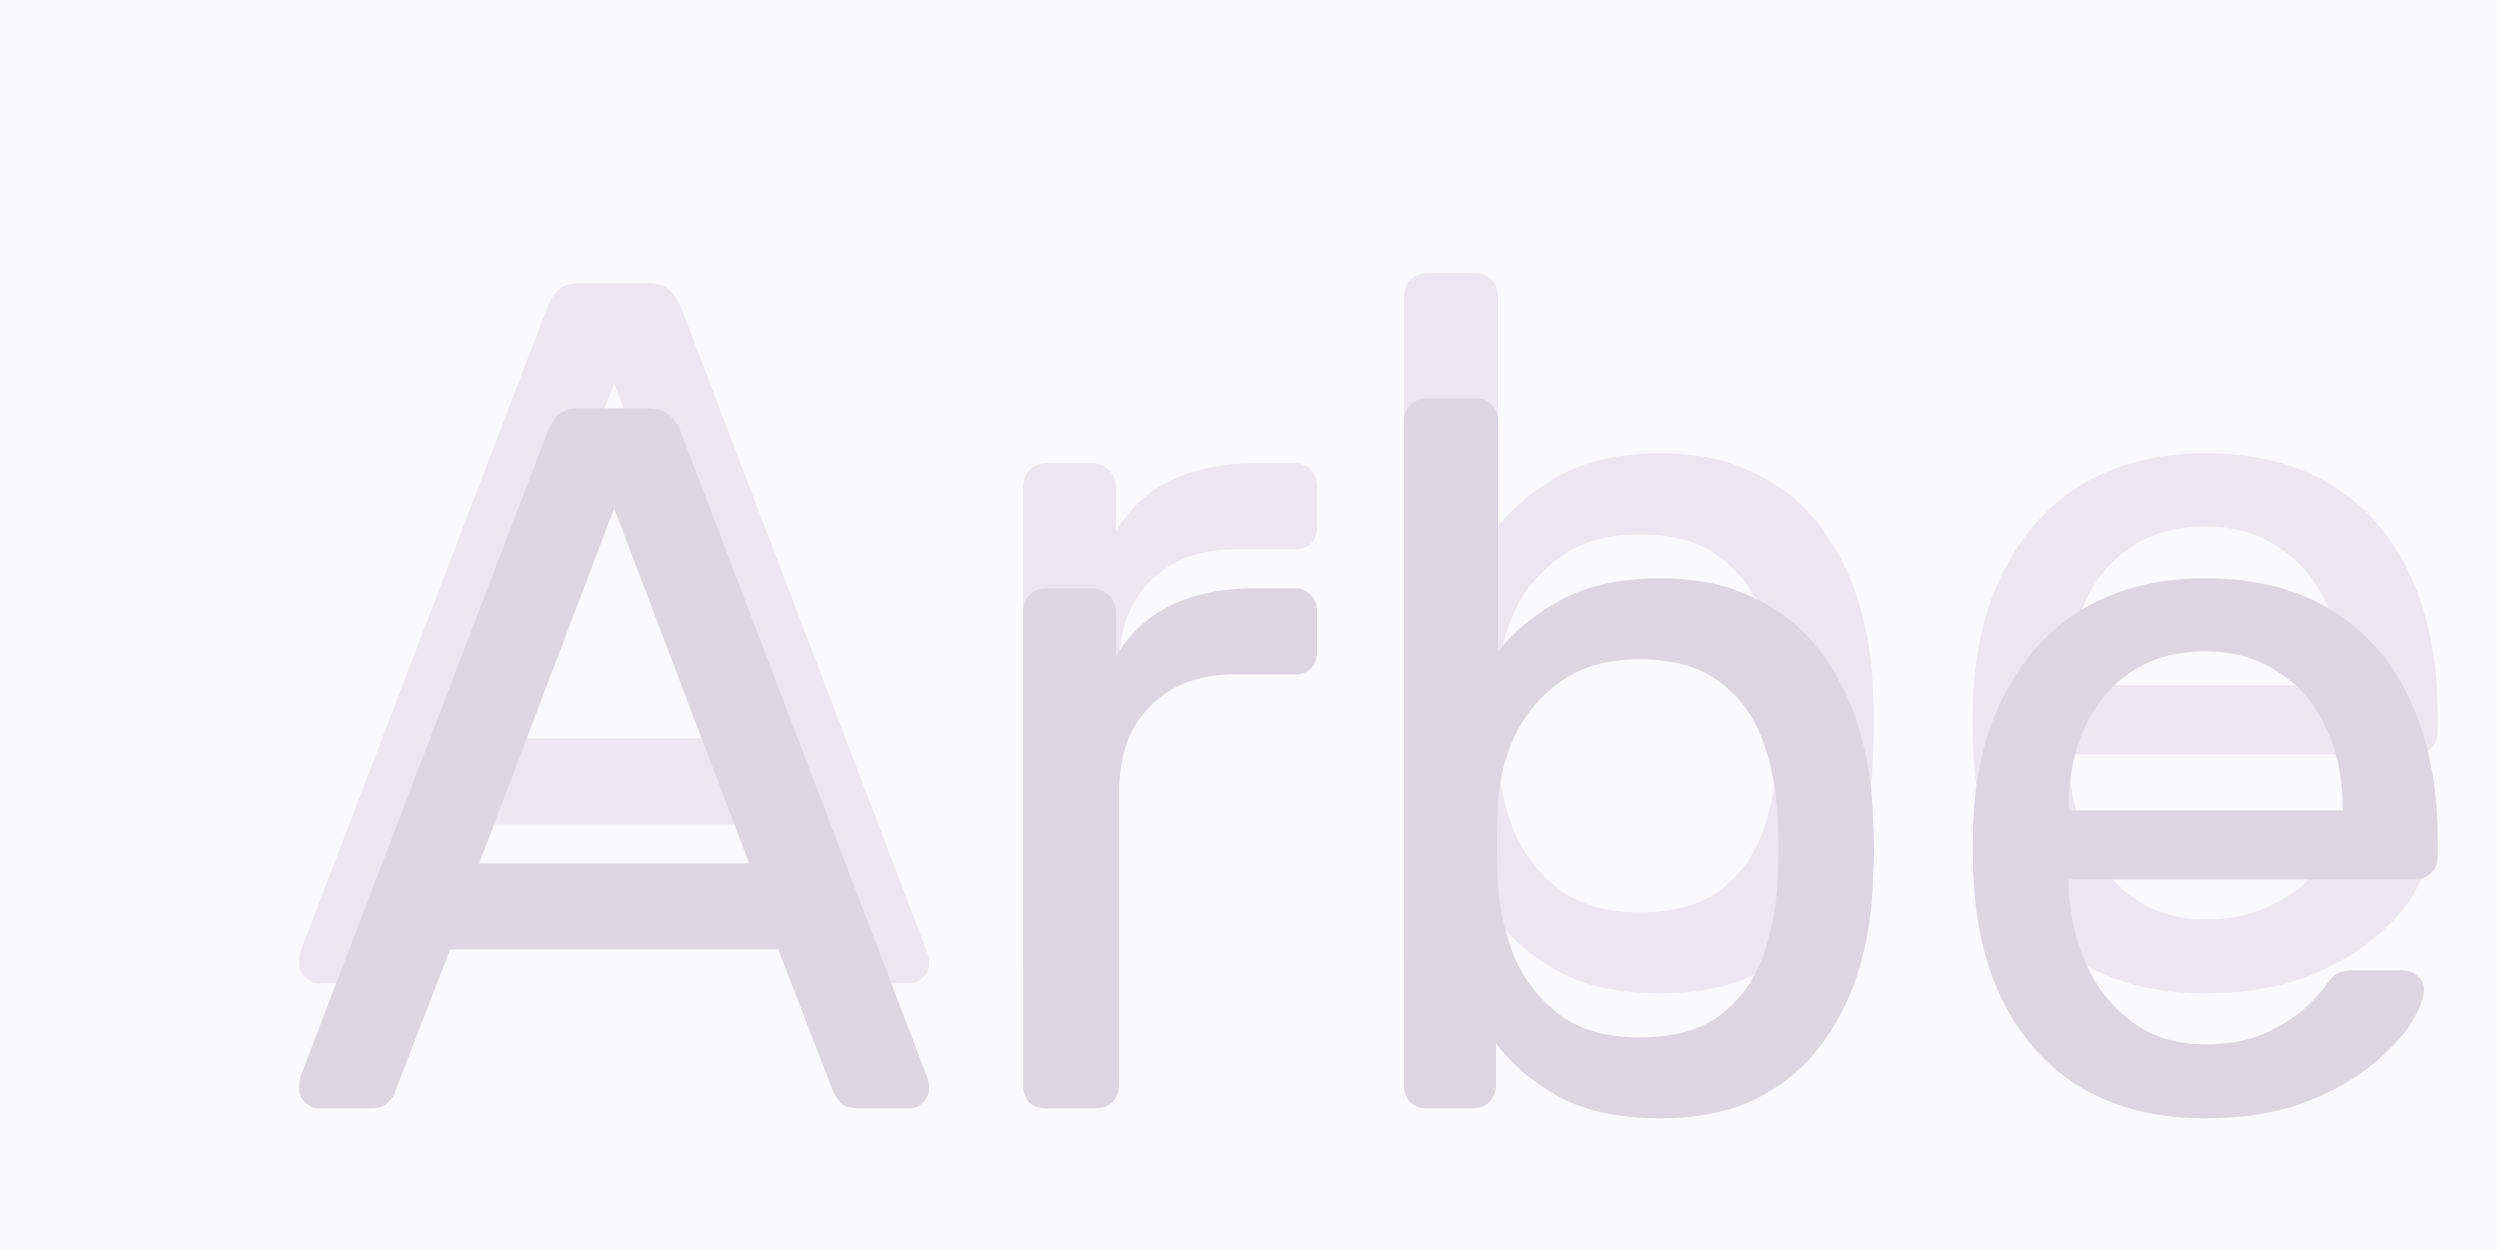 <svg width="600" height="300" viewBox="0 0 600 300" fill="none" xmlns="http://www.w3.org/2000/svg">
<rect x="0" y="0" width="600" height="300" fill="#333333" stroke="none"/>
<g clip-path="url(#clip0_252:198)">
<rect width="600" height="300" fill="#FAF9FB"/>
<path d="M76.6 236C75.32 236 74.2 235.52 73.24 234.56C72.28 233.6 71.8 232.48 71.8 231.2C71.8 230.4 71.88 229.52 72.04 228.56L131.56 73.28C132.2 71.68 133.08 70.4 134.2 69.44C135.32 68.48 137 68 139.24 68H155.56C157.64 68 159.24 68.48 160.36 69.44C161.64 70.4 162.6 71.68 163.24 73.28L222.52 228.56C222.84 229.52 223 230.4 223 231.2C223 232.48 222.52 233.6 221.56 234.56C220.6 235.52 219.48 236 218.2 236H205.96C204.04 236 202.6 235.52 201.64 234.56C200.84 233.6 200.28 232.72 199.96 231.92L186.76 197.84H108.04L94.84 231.92C94.68 232.72 94.12 233.6 93.16 234.56C92.2 235.52 90.76 236 88.84 236H76.6ZM115 177.2H179.8L147.4 92L115 177.2ZM251.061 236C249.461 236 248.101 235.52 246.981 234.56C246.021 233.44 245.541 232.08 245.541 230.48V116.96C245.541 115.36 246.021 114 246.981 112.88C248.101 111.76 249.461 111.2 251.061 111.2H262.101C263.701 111.2 265.061 111.76 266.181 112.88C267.301 114 267.861 115.36 267.861 116.96V127.52C271.061 122.08 275.461 118 281.061 115.28C286.661 112.56 293.381 111.2 301.221 111.2H310.821C312.421 111.2 313.701 111.76 314.661 112.88C315.621 113.84 316.101 115.12 316.101 116.72V126.56C316.101 128.16 315.621 129.44 314.661 130.4C313.701 131.36 312.421 131.84 310.821 131.84H296.421C287.781 131.84 280.981 134.4 276.021 139.52C271.061 144.48 268.581 151.28 268.581 159.92V230.48C268.581 232.08 268.021 233.44 266.901 234.56C265.781 235.52 264.421 236 262.821 236H251.061ZM398.393 238.4C388.793 238.4 380.793 236.72 374.393 233.36C367.993 229.84 362.873 225.52 359.033 220.4V230.48C359.033 232.08 358.473 233.44 357.353 234.56C356.393 235.52 355.113 236 353.513 236H342.473C340.873 236 339.513 235.52 338.393 234.56C337.433 233.44 336.953 232.08 336.953 230.48V71.12C336.953 69.52 337.433 68.24 338.393 67.28C339.513 66.16 340.873 65.6 342.473 65.6H353.993C355.753 65.6 357.113 66.16 358.073 67.28C359.033 68.24 359.513 69.52 359.513 71.12V126.32C363.513 121.36 368.633 117.2 374.873 113.84C381.273 110.48 389.113 108.8 398.393 108.8C407.353 108.8 414.953 110.4 421.193 113.6C427.593 116.64 432.793 120.88 436.793 126.32C440.953 131.76 444.073 137.92 446.153 144.8C448.233 151.68 449.353 158.88 449.513 166.4C449.673 168.96 449.753 171.36 449.753 173.6C449.753 175.84 449.673 178.24 449.513 180.8C449.353 188.48 448.233 195.76 446.153 202.64C444.073 209.52 440.953 215.68 436.793 221.12C432.793 226.4 427.593 230.64 421.193 233.84C414.953 236.88 407.353 238.4 398.393 238.4ZM393.353 218.96C401.673 218.96 408.153 217.2 412.793 213.68C417.593 210 421.033 205.28 423.113 199.52C425.193 193.6 426.393 187.28 426.713 180.56C426.873 175.92 426.873 171.28 426.713 166.64C426.393 159.92 425.193 153.68 423.113 147.92C421.033 142 417.593 137.28 412.793 133.76C408.153 130.08 401.673 128.24 393.353 128.24C385.833 128.24 379.593 130 374.633 133.52C369.673 137.04 365.913 141.52 363.353 146.96C360.953 152.4 359.673 157.92 359.513 163.52C359.353 166.08 359.273 169.2 359.273 172.88C359.273 176.4 359.353 179.44 359.513 182C359.833 187.92 361.113 193.76 363.353 199.52C365.753 205.12 369.353 209.76 374.153 213.44C379.113 217.12 385.513 218.96 393.353 218.96ZM529.128 238.4C512.648 238.4 499.528 233.36 489.768 223.28C480.008 213.04 474.648 199.12 473.688 181.52C473.528 179.44 473.448 176.8 473.448 173.6C473.448 170.24 473.528 167.52 473.688 165.44C474.328 154.08 476.968 144.16 481.608 135.68C486.248 127.04 492.568 120.4 500.568 115.76C508.728 111.12 518.248 108.8 529.128 108.8C541.288 108.8 551.448 111.36 559.608 116.48C567.928 121.6 574.248 128.88 578.568 138.32C582.888 147.76 585.047 158.8 585.047 171.44V175.52C585.047 177.28 584.488 178.64 583.368 179.6C582.408 180.56 581.128 181.04 579.528 181.04H496.488C496.488 181.2 496.488 181.52 496.488 182C496.488 182.48 496.488 182.88 496.488 183.2C496.808 189.76 498.248 195.92 500.808 201.68C503.368 207.28 507.048 211.84 511.848 215.36C516.648 218.88 522.408 220.64 529.128 220.64C534.888 220.64 539.688 219.76 543.528 218C547.368 216.24 550.488 214.32 552.888 212.24C555.288 210 556.888 208.32 557.688 207.2C559.128 205.12 560.248 203.92 561.048 203.6C561.848 203.12 563.128 202.88 564.888 202.88H576.408C578.008 202.88 579.288 203.36 580.248 204.32C581.368 205.12 581.848 206.32 581.688 207.92C581.528 210.32 580.248 213.28 577.848 216.8C575.448 220.16 572.008 223.52 567.528 226.88C563.048 230.24 557.608 233.04 551.208 235.28C544.808 237.36 537.448 238.4 529.128 238.4ZM496.488 164.48H562.248V163.76C562.248 156.56 560.888 150.16 558.168 144.56C555.608 138.96 551.848 134.56 546.888 131.36C541.928 128 536.008 126.32 529.128 126.32C522.248 126.32 516.328 128 511.368 131.36C506.568 134.56 502.888 138.96 500.328 144.56C497.768 150.16 496.488 156.56 496.488 163.76V164.48ZM703.984 281.6C702.224 281.6 700.864 281.04 699.904 279.92C698.944 278.96 698.464 277.68 698.464 276.08V220.4C694.464 225.52 689.264 229.84 682.864 233.36C676.624 236.72 668.864 238.4 659.584 238.4C650.784 238.4 643.184 236.88 636.784 233.84C630.384 230.64 625.104 226.48 620.944 221.36C616.944 216.08 613.904 210.08 611.824 203.36C609.904 196.48 608.784 189.28 608.464 181.76C608.304 179.2 608.224 176.48 608.224 173.6C608.224 170.72 608.304 168 608.464 165.44C608.784 157.76 609.904 150.56 611.824 143.84C613.904 137.12 616.944 131.12 620.944 125.84C625.104 120.56 630.384 116.4 636.784 113.36C643.184 110.32 650.784 108.8 659.584 108.8C669.184 108.8 677.184 110.56 683.584 114.08C689.984 117.6 695.104 122 698.944 127.28V116.72C698.944 115.12 699.424 113.84 700.384 112.88C701.504 111.76 702.864 111.2 704.464 111.2H715.504C717.104 111.2 718.384 111.76 719.344 112.88C720.464 113.84 721.024 115.12 721.024 116.72V276.08C721.024 277.68 720.464 278.96 719.344 279.92C718.384 281.04 717.104 281.6 715.504 281.6H703.984ZM664.624 218.96C672.304 218.96 678.544 217.2 683.344 213.68C688.304 210.16 691.984 205.68 694.384 200.24C696.944 194.8 698.304 189.28 698.464 183.68C698.624 180.96 698.704 177.84 698.704 174.32C698.704 170.8 698.624 167.76 698.464 165.2C698.304 159.28 697.024 153.52 694.624 147.92C692.224 142.16 688.544 137.44 683.584 133.76C678.784 130.08 672.464 128.24 664.624 128.24C656.464 128.24 649.984 130.08 645.184 133.76C640.384 137.28 636.944 142 634.864 147.92C632.784 153.68 631.584 159.92 631.264 166.64C631.104 171.28 631.104 175.92 631.264 180.56C631.584 187.28 632.784 193.6 634.864 199.52C636.944 205.28 640.384 210 645.184 213.68C649.984 217.2 656.464 218.96 664.624 218.96ZM803.273 238.4C793.033 238.4 784.313 236.16 777.113 231.68C770.073 227.04 764.713 220.64 761.033 212.48C757.353 204.32 755.513 194.96 755.513 184.4V116.72C755.513 115.12 755.993 113.84 756.953 112.88C758.073 111.76 759.433 111.2 761.033 111.2H773.033C774.633 111.2 775.913 111.76 776.873 112.88C777.993 113.84 778.553 115.12 778.553 116.72V183.2C778.553 207.04 788.953 218.96 809.753 218.96C819.673 218.96 827.593 215.84 833.513 209.6C839.593 203.2 842.633 194.4 842.633 183.2V116.72C842.633 115.12 843.113 113.84 844.073 112.88C845.193 111.76 846.553 111.2 848.153 111.2H859.913C861.673 111.2 863.033 111.76 863.993 112.88C864.953 113.84 865.433 115.12 865.433 116.72V230.48C865.433 232.08 864.953 233.44 863.993 234.56C863.033 235.52 861.673 236 859.913 236H848.873C847.273 236 845.913 235.52 844.793 234.56C843.833 233.44 843.353 232.08 843.353 230.48V219.92C839.033 225.52 833.753 230 827.513 233.36C821.433 236.72 813.353 238.4 803.273 238.4ZM906.608 236C905.008 236 903.648 235.52 902.528 234.56C901.568 233.44 901.088 232.08 901.088 230.48V116.72C901.088 115.12 901.568 113.84 902.528 112.88C903.648 111.76 905.008 111.2 906.608 111.2H918.128C919.728 111.2 921.008 111.76 921.968 112.88C922.928 113.84 923.408 115.12 923.408 116.72V230.48C923.408 232.08 922.928 233.44 921.968 234.56C921.008 235.52 919.728 236 918.128 236H906.608ZM904.688 87.92C903.088 87.92 901.728 87.44 900.608 86.48C899.648 85.36 899.168 84 899.168 82.4V69.44C899.168 67.84 899.648 66.56 900.608 65.6C901.728 64.48 903.088 63.92 904.688 63.92H919.808C921.408 63.92 922.688 64.48 923.648 65.6C924.768 66.56 925.328 67.84 925.328 69.44V82.4C925.328 84 924.768 85.36 923.648 86.48C922.688 87.44 921.408 87.92 919.808 87.92H904.688ZM964.733 236C963.133 236 961.773 235.52 960.653 234.56C959.693 233.44 959.213 232.08 959.213 230.48V116.72C959.213 115.12 959.693 113.84 960.653 112.88C961.773 111.76 963.133 111.2 964.733 111.2H976.013C977.613 111.2 978.893 111.76 979.853 112.88C980.973 113.84 981.533 115.12 981.533 116.72V127.28C985.693 121.84 990.893 117.44 997.133 114.08C1003.53 110.56 1011.69 108.8 1021.61 108.8C1032.01 108.8 1040.81 111.12 1048.01 115.76C1055.37 120.24 1060.89 126.56 1064.57 134.72C1068.25 142.72 1070.09 152.08 1070.09 162.8V230.48C1070.09 232.08 1069.61 233.44 1068.65 234.56C1067.69 235.52 1066.41 236 1064.81 236H1052.81C1051.21 236 1049.85 235.52 1048.73 234.56C1047.77 233.44 1047.29 232.08 1047.29 230.48V164C1047.29 152.8 1044.57 144.08 1039.13 137.84C1033.69 131.44 1025.69 128.24 1015.13 128.24C1005.21 128.24 997.213 131.44 991.133 137.84C985.213 144.08 982.253 152.8 982.253 164V230.48C982.253 232.08 981.693 233.44 980.573 234.56C979.613 235.52 978.333 236 976.733 236H964.733ZM1139.56 238.4C1131.56 238.4 1124.28 236.8 1117.72 233.6C1111.16 230.4 1105.88 226.08 1101.88 220.64C1097.88 215.2 1095.88 209.04 1095.88 202.16C1095.88 191.12 1100.36 182.32 1109.32 175.76C1118.28 169.2 1129.96 164.88 1144.36 162.8L1180.12 157.76V150.8C1180.12 143.12 1177.88 137.12 1173.4 132.8C1169.08 128.48 1161.96 126.32 1152.04 126.32C1144.84 126.32 1139 127.76 1134.52 130.64C1130.2 133.52 1127.16 137.2 1125.4 141.68C1124.44 144.08 1122.76 145.28 1120.36 145.28H1109.56C1107.8 145.28 1106.44 144.8 1105.48 143.84C1104.68 142.72 1104.28 141.44 1104.28 140C1104.28 137.6 1105.16 134.64 1106.92 131.12C1108.84 127.6 1111.72 124.16 1115.56 120.8C1119.4 117.44 1124.28 114.64 1130.2 112.4C1136.28 110 1143.64 108.8 1152.28 108.8C1161.88 108.8 1169.96 110.08 1176.52 112.64C1183.08 115.04 1188.2 118.32 1191.88 122.48C1195.72 126.64 1198.44 131.36 1200.04 136.64C1201.8 141.92 1202.68 147.28 1202.68 152.72V230.48C1202.68 232.08 1202.12 233.44 1201 234.56C1200.04 235.52 1198.76 236 1197.16 236H1186.12C1184.36 236 1183 235.52 1182.04 234.56C1181.08 233.44 1180.6 232.08 1180.6 230.48V220.16C1178.52 223.04 1175.72 225.92 1172.2 228.8C1168.68 231.52 1164.28 233.84 1159 235.76C1153.72 237.52 1147.24 238.4 1139.56 238.4ZM1144.6 220.4C1151.16 220.4 1157.16 219.04 1162.6 216.32C1168.04 213.44 1172.28 209.04 1175.32 203.12C1178.52 197.2 1180.12 189.76 1180.12 180.8V174.08L1152.28 178.16C1140.92 179.76 1132.36 182.48 1126.6 186.32C1120.84 190 1117.96 194.72 1117.96 200.48C1117.96 204.96 1119.24 208.72 1121.8 211.76C1124.52 214.64 1127.88 216.8 1131.88 218.24C1136.04 219.68 1140.28 220.4 1144.6 220.4Z" fill="#EBE6EF"/>
<path d="M76.6 266C75.32 266 74.2 265.52 73.24 264.56C72.28 263.6 71.8 262.48 71.8 261.2C71.8 260.4 71.88 259.52 72.04 258.56L131.56 103.28C132.2 101.68 133.08 100.4 134.2 99.44C135.32 98.48 137 98 139.24 98H155.56C157.64 98 159.24 98.48 160.36 99.44C161.64 100.4 162.6 101.68 163.24 103.28L222.52 258.56C222.84 259.52 223 260.4 223 261.2C223 262.48 222.52 263.6 221.56 264.56C220.6 265.52 219.48 266 218.2 266H205.96C204.04 266 202.6 265.52 201.64 264.56C200.84 263.6 200.28 262.72 199.96 261.92L186.76 227.84H108.04L94.84 261.92C94.68 262.72 94.12 263.6 93.16 264.56C92.2 265.52 90.76 266 88.84 266H76.6ZM115 207.2H179.8L147.4 122L115 207.2ZM251.061 266C249.461 266 248.101 265.52 246.981 264.56C246.021 263.44 245.541 262.08 245.541 260.48V146.96C245.541 145.36 246.021 144 246.981 142.88C248.101 141.76 249.461 141.2 251.061 141.2H262.101C263.701 141.2 265.061 141.76 266.181 142.88C267.301 144 267.861 145.36 267.861 146.96V157.52C271.061 152.08 275.461 148 281.061 145.28C286.661 142.56 293.381 141.2 301.221 141.2H310.821C312.421 141.2 313.701 141.76 314.661 142.88C315.621 143.84 316.101 145.12 316.101 146.72V156.56C316.101 158.16 315.621 159.44 314.661 160.4C313.701 161.36 312.421 161.84 310.821 161.84H296.421C287.781 161.84 280.981 164.4 276.021 169.52C271.061 174.48 268.581 181.28 268.581 189.92V260.48C268.581 262.08 268.021 263.44 266.901 264.56C265.781 265.52 264.421 266 262.821 266H251.061ZM398.393 268.4C388.793 268.4 380.793 266.72 374.393 263.36C367.993 259.84 362.873 255.52 359.033 250.4V260.48C359.033 262.08 358.473 263.44 357.353 264.56C356.393 265.52 355.113 266 353.513 266H342.473C340.873 266 339.513 265.52 338.393 264.56C337.433 263.44 336.953 262.08 336.953 260.48V101.12C336.953 99.52 337.433 98.24 338.393 97.28C339.513 96.16 340.873 95.6 342.473 95.6H353.993C355.753 95.6 357.113 96.16 358.073 97.28C359.033 98.24 359.513 99.52 359.513 101.12V156.32C363.513 151.36 368.633 147.2 374.873 143.84C381.273 140.48 389.113 138.8 398.393 138.8C407.353 138.8 414.953 140.4 421.193 143.6C427.593 146.64 432.793 150.88 436.793 156.32C440.953 161.76 444.073 167.92 446.153 174.8C448.233 181.68 449.353 188.88 449.513 196.4C449.673 198.96 449.753 201.36 449.753 203.6C449.753 205.84 449.673 208.24 449.513 210.8C449.353 218.48 448.233 225.76 446.153 232.64C444.073 239.52 440.953 245.68 436.793 251.12C432.793 256.4 427.593 260.64 421.193 263.84C414.953 266.88 407.353 268.4 398.393 268.4ZM393.353 248.96C401.673 248.96 408.153 247.2 412.793 243.68C417.593 240 421.033 235.28 423.113 229.52C425.193 223.6 426.393 217.28 426.713 210.56C426.873 205.92 426.873 201.28 426.713 196.64C426.393 189.92 425.193 183.68 423.113 177.92C421.033 172 417.593 167.28 412.793 163.76C408.153 160.08 401.673 158.24 393.353 158.24C385.833 158.24 379.593 160 374.633 163.52C369.673 167.04 365.913 171.52 363.353 176.96C360.953 182.4 359.673 187.92 359.513 193.52C359.353 196.08 359.273 199.2 359.273 202.88C359.273 206.4 359.353 209.44 359.513 212C359.833 217.92 361.113 223.76 363.353 229.52C365.753 235.12 369.353 239.76 374.153 243.44C379.113 247.12 385.513 248.96 393.353 248.96ZM529.128 268.4C512.648 268.4 499.528 263.36 489.768 253.28C480.008 243.04 474.648 229.12 473.688 211.52C473.528 209.44 473.448 206.8 473.448 203.6C473.448 200.24 473.528 197.52 473.688 195.44C474.328 184.08 476.968 174.16 481.608 165.68C486.248 157.04 492.568 150.4 500.568 145.76C508.728 141.12 518.248 138.8 529.128 138.8C541.288 138.8 551.448 141.36 559.608 146.48C567.928 151.6 574.248 158.88 578.568 168.32C582.888 177.76 585.047 188.8 585.047 201.44V205.52C585.047 207.28 584.488 208.64 583.368 209.6C582.408 210.56 581.128 211.04 579.528 211.04H496.488C496.488 211.2 496.488 211.52 496.488 212C496.488 212.48 496.488 212.88 496.488 213.2C496.808 219.76 498.248 225.92 500.808 231.68C503.368 237.28 507.048 241.84 511.848 245.36C516.648 248.88 522.408 250.64 529.128 250.64C534.888 250.64 539.688 249.76 543.528 248C547.368 246.24 550.488 244.32 552.888 242.24C555.288 240 556.888 238.32 557.688 237.2C559.128 235.12 560.248 233.92 561.048 233.6C561.848 233.12 563.128 232.88 564.888 232.88H576.408C578.008 232.88 579.288 233.36 580.248 234.32C581.368 235.12 581.848 236.32 581.688 237.92C581.528 240.32 580.248 243.28 577.848 246.8C575.448 250.16 572.008 253.52 567.528 256.88C563.048 260.24 557.608 263.04 551.208 265.28C544.808 267.36 537.448 268.4 529.128 268.4ZM496.488 194.48H562.248V193.76C562.248 186.56 560.888 180.16 558.168 174.56C555.608 168.96 551.848 164.56 546.888 161.36C541.928 158 536.008 156.32 529.128 156.32C522.248 156.32 516.328 158 511.368 161.36C506.568 164.56 502.888 168.96 500.328 174.56C497.768 180.16 496.488 186.56 496.488 193.76V194.48ZM703.984 311.6C702.224 311.6 700.864 311.04 699.904 309.92C698.944 308.96 698.464 307.68 698.464 306.08V250.4C694.464 255.52 689.264 259.84 682.864 263.36C676.624 266.72 668.864 268.4 659.584 268.4C650.784 268.4 643.184 266.88 636.784 263.84C630.384 260.64 625.104 256.48 620.944 251.36C616.944 246.08 613.904 240.08 611.824 233.36C609.904 226.48 608.784 219.28 608.464 211.76C608.304 209.2 608.224 206.48 608.224 203.6C608.224 200.72 608.304 198 608.464 195.44C608.784 187.76 609.904 180.56 611.824 173.84C613.904 167.12 616.944 161.12 620.944 155.84C625.104 150.56 630.384 146.4 636.784 143.36C643.184 140.32 650.784 138.8 659.584 138.8C669.184 138.8 677.184 140.56 683.584 144.08C689.984 147.6 695.104 152 698.944 157.28V146.72C698.944 145.12 699.424 143.84 700.384 142.88C701.504 141.76 702.864 141.2 704.464 141.2H715.504C717.104 141.2 718.384 141.76 719.344 142.88C720.464 143.84 721.024 145.12 721.024 146.72V306.08C721.024 307.68 720.464 308.96 719.344 309.92C718.384 311.04 717.104 311.6 715.504 311.6H703.984ZM664.624 248.96C672.304 248.96 678.544 247.2 683.344 243.68C688.304 240.16 691.984 235.68 694.384 230.24C696.944 224.8 698.304 219.28 698.464 213.68C698.624 210.96 698.704 207.84 698.704 204.32C698.704 200.8 698.624 197.76 698.464 195.2C698.304 189.28 697.024 183.52 694.624 177.92C692.224 172.16 688.544 167.44 683.584 163.76C678.784 160.08 672.464 158.24 664.624 158.24C656.464 158.24 649.984 160.08 645.184 163.76C640.384 167.28 636.944 172 634.864 177.92C632.784 183.68 631.584 189.92 631.264 196.64C631.104 201.28 631.104 205.92 631.264 210.56C631.584 217.28 632.784 223.6 634.864 229.52C636.944 235.28 640.384 240 645.184 243.68C649.984 247.2 656.464 248.96 664.624 248.96ZM803.273 268.4C793.033 268.4 784.313 266.16 777.113 261.68C770.073 257.04 764.713 250.64 761.033 242.48C757.353 234.32 755.513 224.96 755.513 214.4V146.72C755.513 145.12 755.993 143.84 756.953 142.88C758.073 141.76 759.433 141.2 761.033 141.2H773.033C774.633 141.2 775.913 141.76 776.873 142.88C777.993 143.84 778.553 145.12 778.553 146.72V213.2C778.553 237.04 788.953 248.96 809.753 248.96C819.673 248.96 827.593 245.84 833.513 239.6C839.593 233.2 842.633 224.4 842.633 213.2V146.72C842.633 145.12 843.113 143.84 844.073 142.88C845.193 141.76 846.553 141.2 848.153 141.2H859.913C861.673 141.2 863.033 141.76 863.993 142.88C864.953 143.84 865.433 145.12 865.433 146.72V260.48C865.433 262.08 864.953 263.44 863.993 264.56C863.033 265.52 861.673 266 859.913 266H848.873C847.273 266 845.913 265.52 844.793 264.56C843.833 263.44 843.353 262.08 843.353 260.48V249.92C839.033 255.52 833.753 260 827.513 263.36C821.433 266.72 813.353 268.4 803.273 268.4ZM906.608 266C905.008 266 903.648 265.52 902.528 264.56C901.568 263.44 901.088 262.08 901.088 260.48V146.72C901.088 145.12 901.568 143.84 902.528 142.88C903.648 141.76 905.008 141.2 906.608 141.2H918.128C919.728 141.2 921.008 141.76 921.968 142.88C922.928 143.84 923.408 145.12 923.408 146.72V260.48C923.408 262.08 922.928 263.44 921.968 264.56C921.008 265.52 919.728 266 918.128 266H906.608ZM904.688 117.92C903.088 117.92 901.728 117.44 900.608 116.48C899.648 115.36 899.168 114 899.168 112.4V99.44C899.168 97.84 899.648 96.56 900.608 95.6C901.728 94.48 903.088 93.92 904.688 93.92H919.808C921.408 93.92 922.688 94.48 923.648 95.6C924.768 96.56 925.328 97.84 925.328 99.44V112.4C925.328 114 924.768 115.36 923.648 116.48C922.688 117.44 921.408 117.92 919.808 117.92H904.688ZM964.733 266C963.133 266 961.773 265.52 960.653 264.56C959.693 263.44 959.213 262.08 959.213 260.48V146.72C959.213 145.12 959.693 143.84 960.653 142.88C961.773 141.76 963.133 141.2 964.733 141.2H976.013C977.613 141.2 978.893 141.76 979.853 142.88C980.973 143.84 981.533 145.12 981.533 146.72V157.28C985.693 151.84 990.893 147.44 997.133 144.08C1003.53 140.56 1011.69 138.8 1021.61 138.8C1032.01 138.8 1040.81 141.12 1048.01 145.76C1055.37 150.24 1060.89 156.56 1064.57 164.72C1068.25 172.72 1070.09 182.08 1070.09 192.8V260.48C1070.09 262.08 1069.61 263.44 1068.65 264.56C1067.69 265.52 1066.41 266 1064.81 266H1052.81C1051.21 266 1049.85 265.52 1048.73 264.56C1047.77 263.44 1047.29 262.08 1047.29 260.48V194C1047.29 182.8 1044.57 174.08 1039.13 167.84C1033.69 161.44 1025.69 158.24 1015.13 158.24C1005.21 158.24 997.213 161.44 991.133 167.84C985.213 174.08 982.253 182.8 982.253 194V260.48C982.253 262.08 981.693 263.44 980.573 264.56C979.613 265.52 978.333 266 976.733 266H964.733ZM1139.56 268.4C1131.56 268.4 1124.28 266.8 1117.72 263.6C1111.16 260.4 1105.88 256.08 1101.88 250.64C1097.88 245.2 1095.88 239.04 1095.88 232.16C1095.88 221.12 1100.36 212.32 1109.32 205.76C1118.28 199.2 1129.96 194.88 1144.36 192.8L1180.12 187.76V180.8C1180.12 173.12 1177.88 167.12 1173.4 162.8C1169.08 158.48 1161.96 156.32 1152.04 156.32C1144.84 156.32 1139 157.76 1134.52 160.64C1130.2 163.52 1127.16 167.2 1125.4 171.68C1124.44 174.08 1122.76 175.28 1120.36 175.28H1109.56C1107.8 175.28 1106.44 174.8 1105.48 173.84C1104.68 172.72 1104.28 171.44 1104.28 170C1104.28 167.6 1105.16 164.64 1106.92 161.12C1108.84 157.6 1111.72 154.16 1115.56 150.8C1119.4 147.44 1124.28 144.64 1130.2 142.4C1136.28 140 1143.64 138.8 1152.28 138.8C1161.88 138.8 1169.96 140.08 1176.52 142.64C1183.08 145.04 1188.2 148.32 1191.88 152.48C1195.72 156.64 1198.44 161.36 1200.04 166.64C1201.8 171.92 1202.68 177.28 1202.68 182.72V260.48C1202.68 262.08 1202.12 263.44 1201 264.56C1200.04 265.52 1198.76 266 1197.16 266H1186.12C1184.36 266 1183 265.52 1182.04 264.56C1181.08 263.44 1180.6 262.08 1180.6 260.48V250.16C1178.52 253.04 1175.72 255.92 1172.2 258.8C1168.68 261.52 1164.28 263.84 1159 265.76C1153.72 267.52 1147.24 268.4 1139.56 268.4ZM1144.6 250.4C1151.16 250.4 1157.16 249.04 1162.6 246.32C1168.04 243.44 1172.28 239.04 1175.32 233.12C1178.52 227.2 1180.12 219.76 1180.12 210.8V204.08L1152.28 208.16C1140.92 209.76 1132.36 212.48 1126.6 216.32C1120.84 220 1117.96 224.72 1117.96 230.48C1117.96 234.96 1119.24 238.72 1121.8 241.76C1124.52 244.64 1127.88 246.8 1131.88 248.24C1136.04 249.68 1140.28 250.4 1144.6 250.4Z" fill="#DBD6E1"/>
</g>
<defs>
<clipPath id="clip0_252:198">
<rect width="600" height="300" fill="white"/>
</clipPath>
</defs>
</svg>

